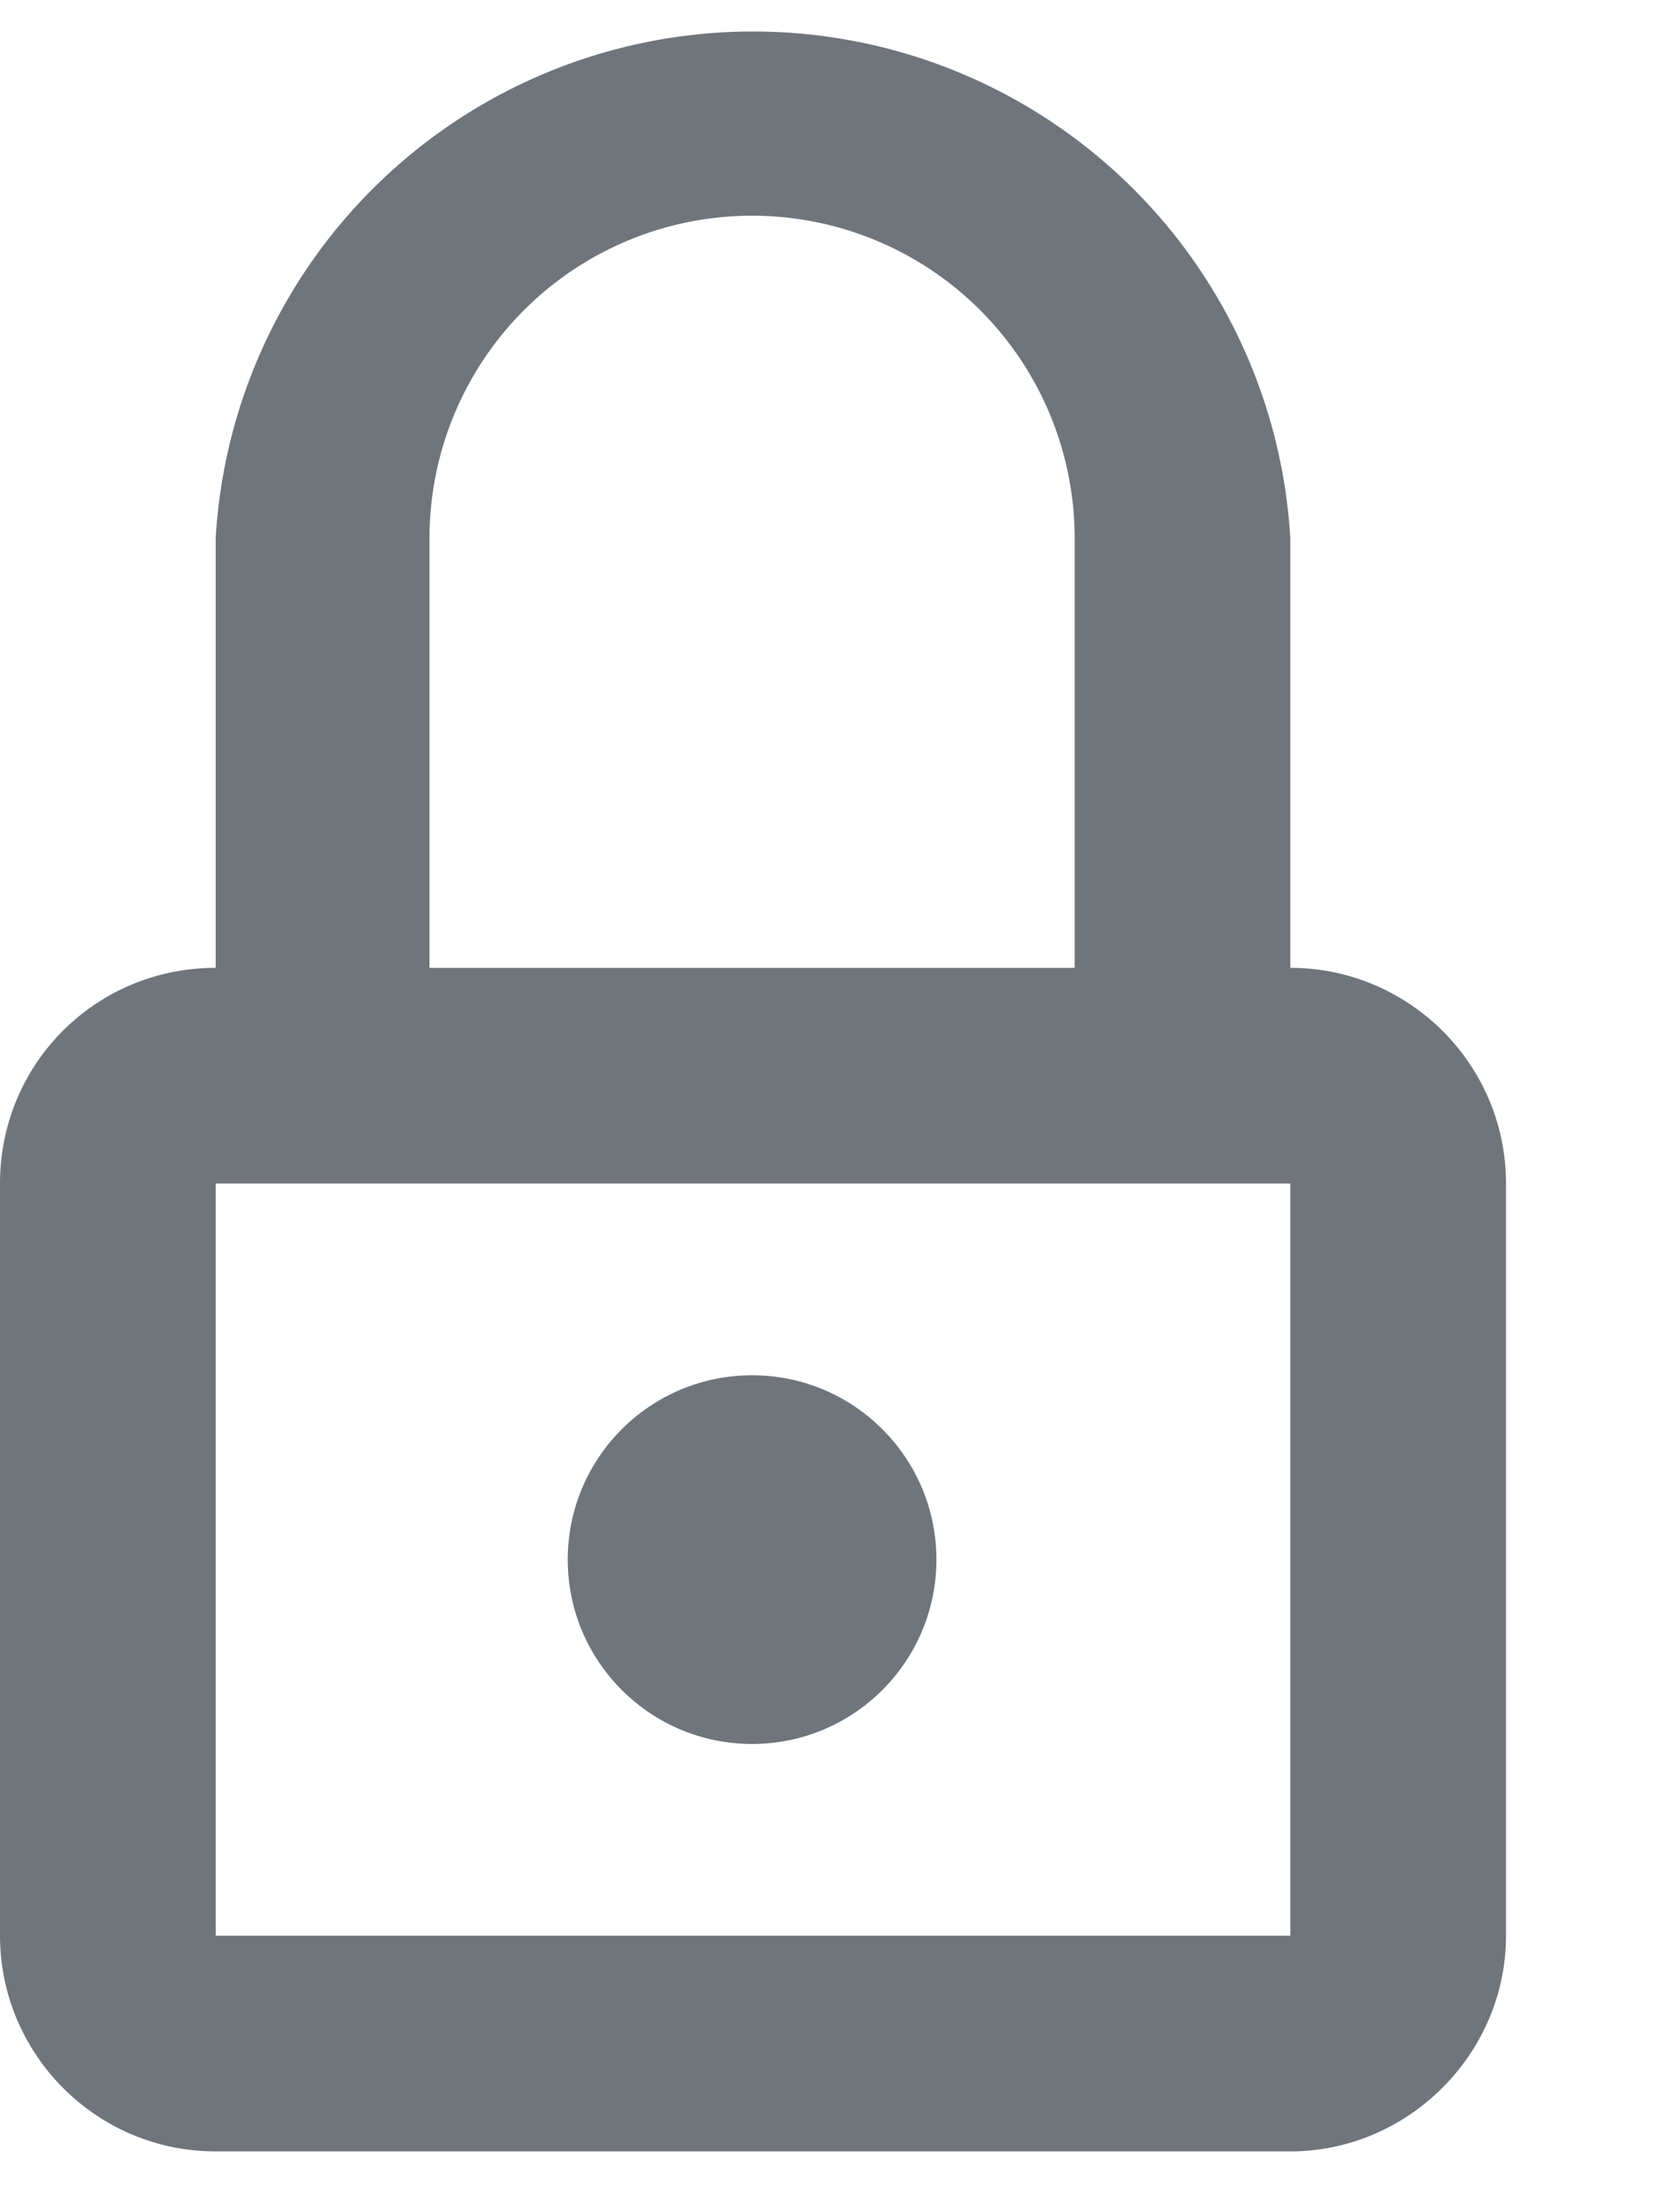 <svg width="9" height="12" viewBox="0 0 9 12" xmlns="http://www.w3.org/2000/svg">
  <g fill="#6F757B" fill-rule="evenodd">
    <circle cx="4.08" cy="8.46" r="1"/>
    <path d="M7 5.25V2.92a2.92 2.92 0 0 0-5.83 0v2.33C.52 5.25 0 5.77 0 6.42v4.08c0 .64.52 1.17 1.17 1.17H7c.64 0 1.17-.53 1.17-1.17V6.42c0-.65-.53-1.17-1.17-1.17zM2.33 2.92a1.75 1.75 0 0 1 3.5 0v2.33h-3.5V2.92zM1.17 10.5V6.42H7v4.08H1.17z" fill-rule="nonzero"/>
  </g>
</svg>